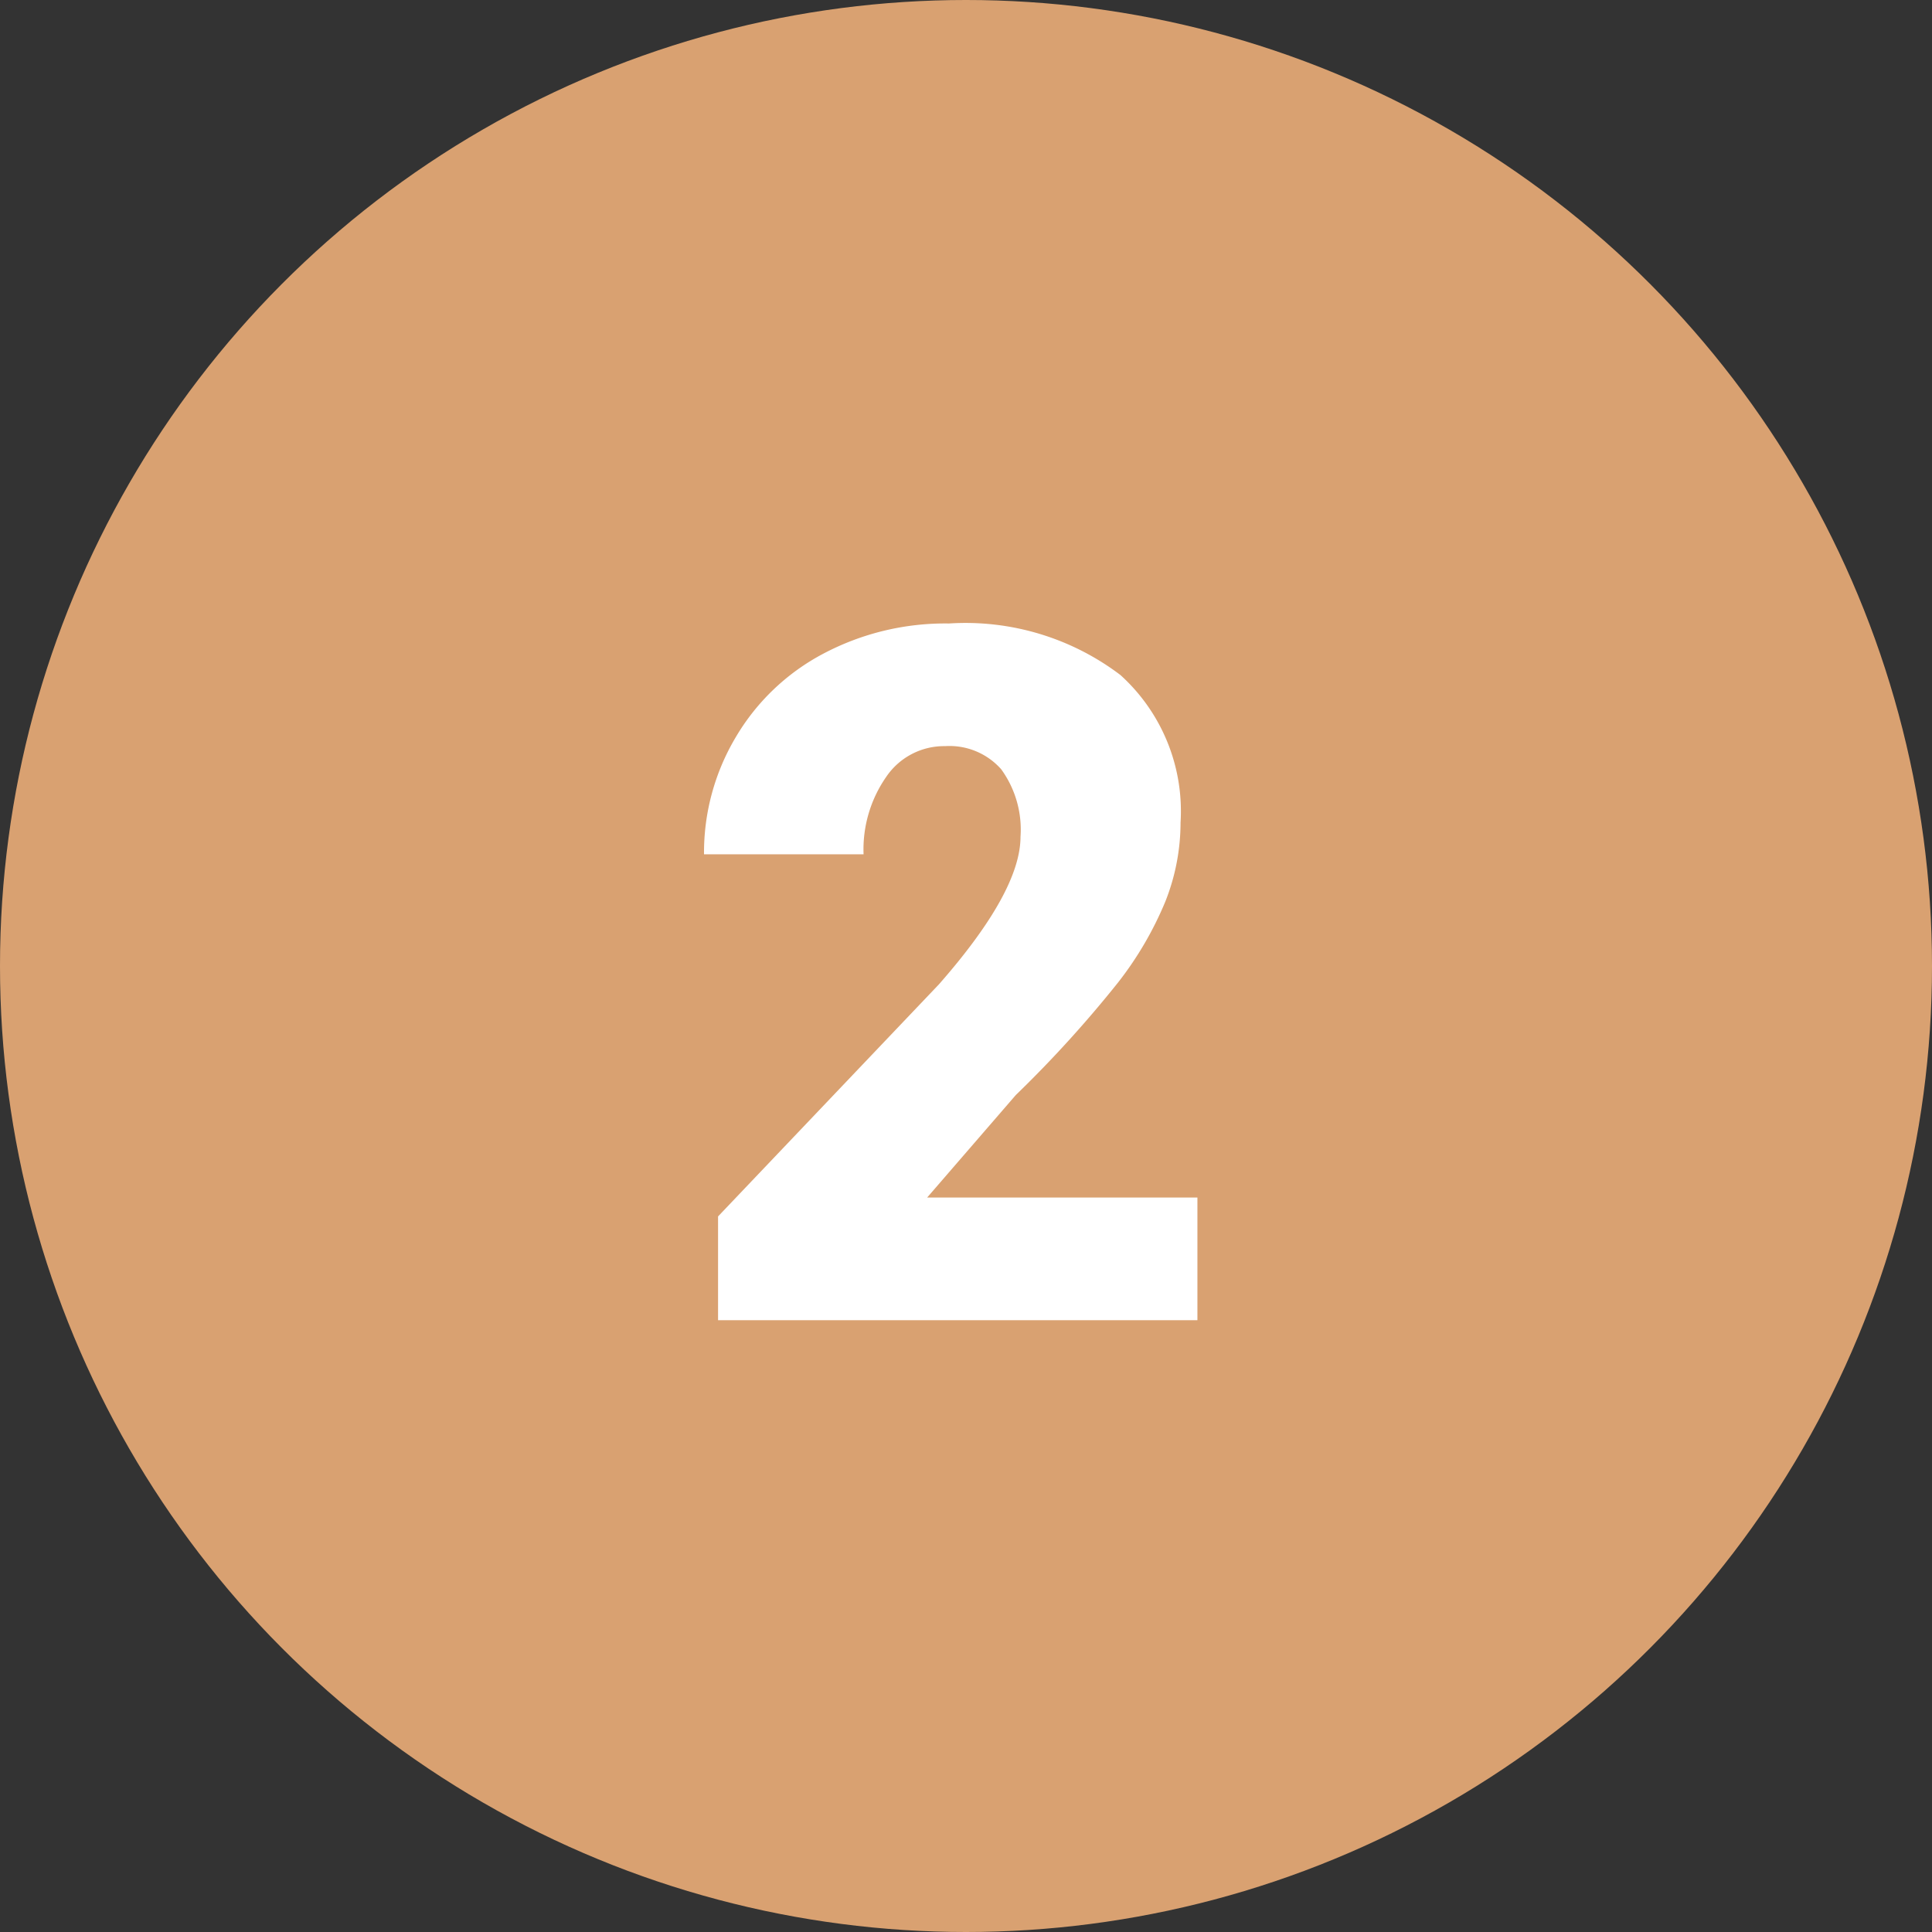<svg xmlns="http://www.w3.org/2000/svg" width="60" height="60" viewBox="0 0 60 60">
  <rect x="0" y="0" width="60" height="60" fill="#333333" stroke="none"/>
  <g id="Grupo_62405" data-name="Grupo 62405" transform="translate(-790 -1361)">
    <g id="Grupo_62404" data-name="Grupo 62404">
      <g id="Grupo_60195" data-name="Grupo 60195" transform="translate(480 17)">
        <circle id="Elipse_1195" data-name="Elipse 1195" cx="30" cy="30" r="30" transform="translate(310 1344)" fill="#d9a171"/>
        <path id="Trazado_109531" data-name="Trazado 109531" d="M16.187,31H1.3V27.777L8.159,20.57q2.534-2.886,2.534-4.585a3.189,3.189,0,0,0-.6-2.095,2.144,2.144,0,0,0-1.743-.718,2.171,2.171,0,0,0-1.831.959,3.943,3.943,0,0,0-.7,2.4H.864A7,7,0,0,1,1.846,12.9,6.882,6.882,0,0,1,4.57,10.3a8.094,8.094,0,0,1,3.9-.937,7.962,7.962,0,0,1,5.325,1.6,5.7,5.7,0,0,1,1.868,4.585A6.658,6.658,0,0,1,15.19,18a10.76,10.76,0,0,1-1.458,2.5,36.715,36.715,0,0,1-3.186,3.508L7.793,27.191h8.394Z" transform="translate(331 1354)" fill="#fff"/>
      </g>
    </g>
  </g>
</svg>
